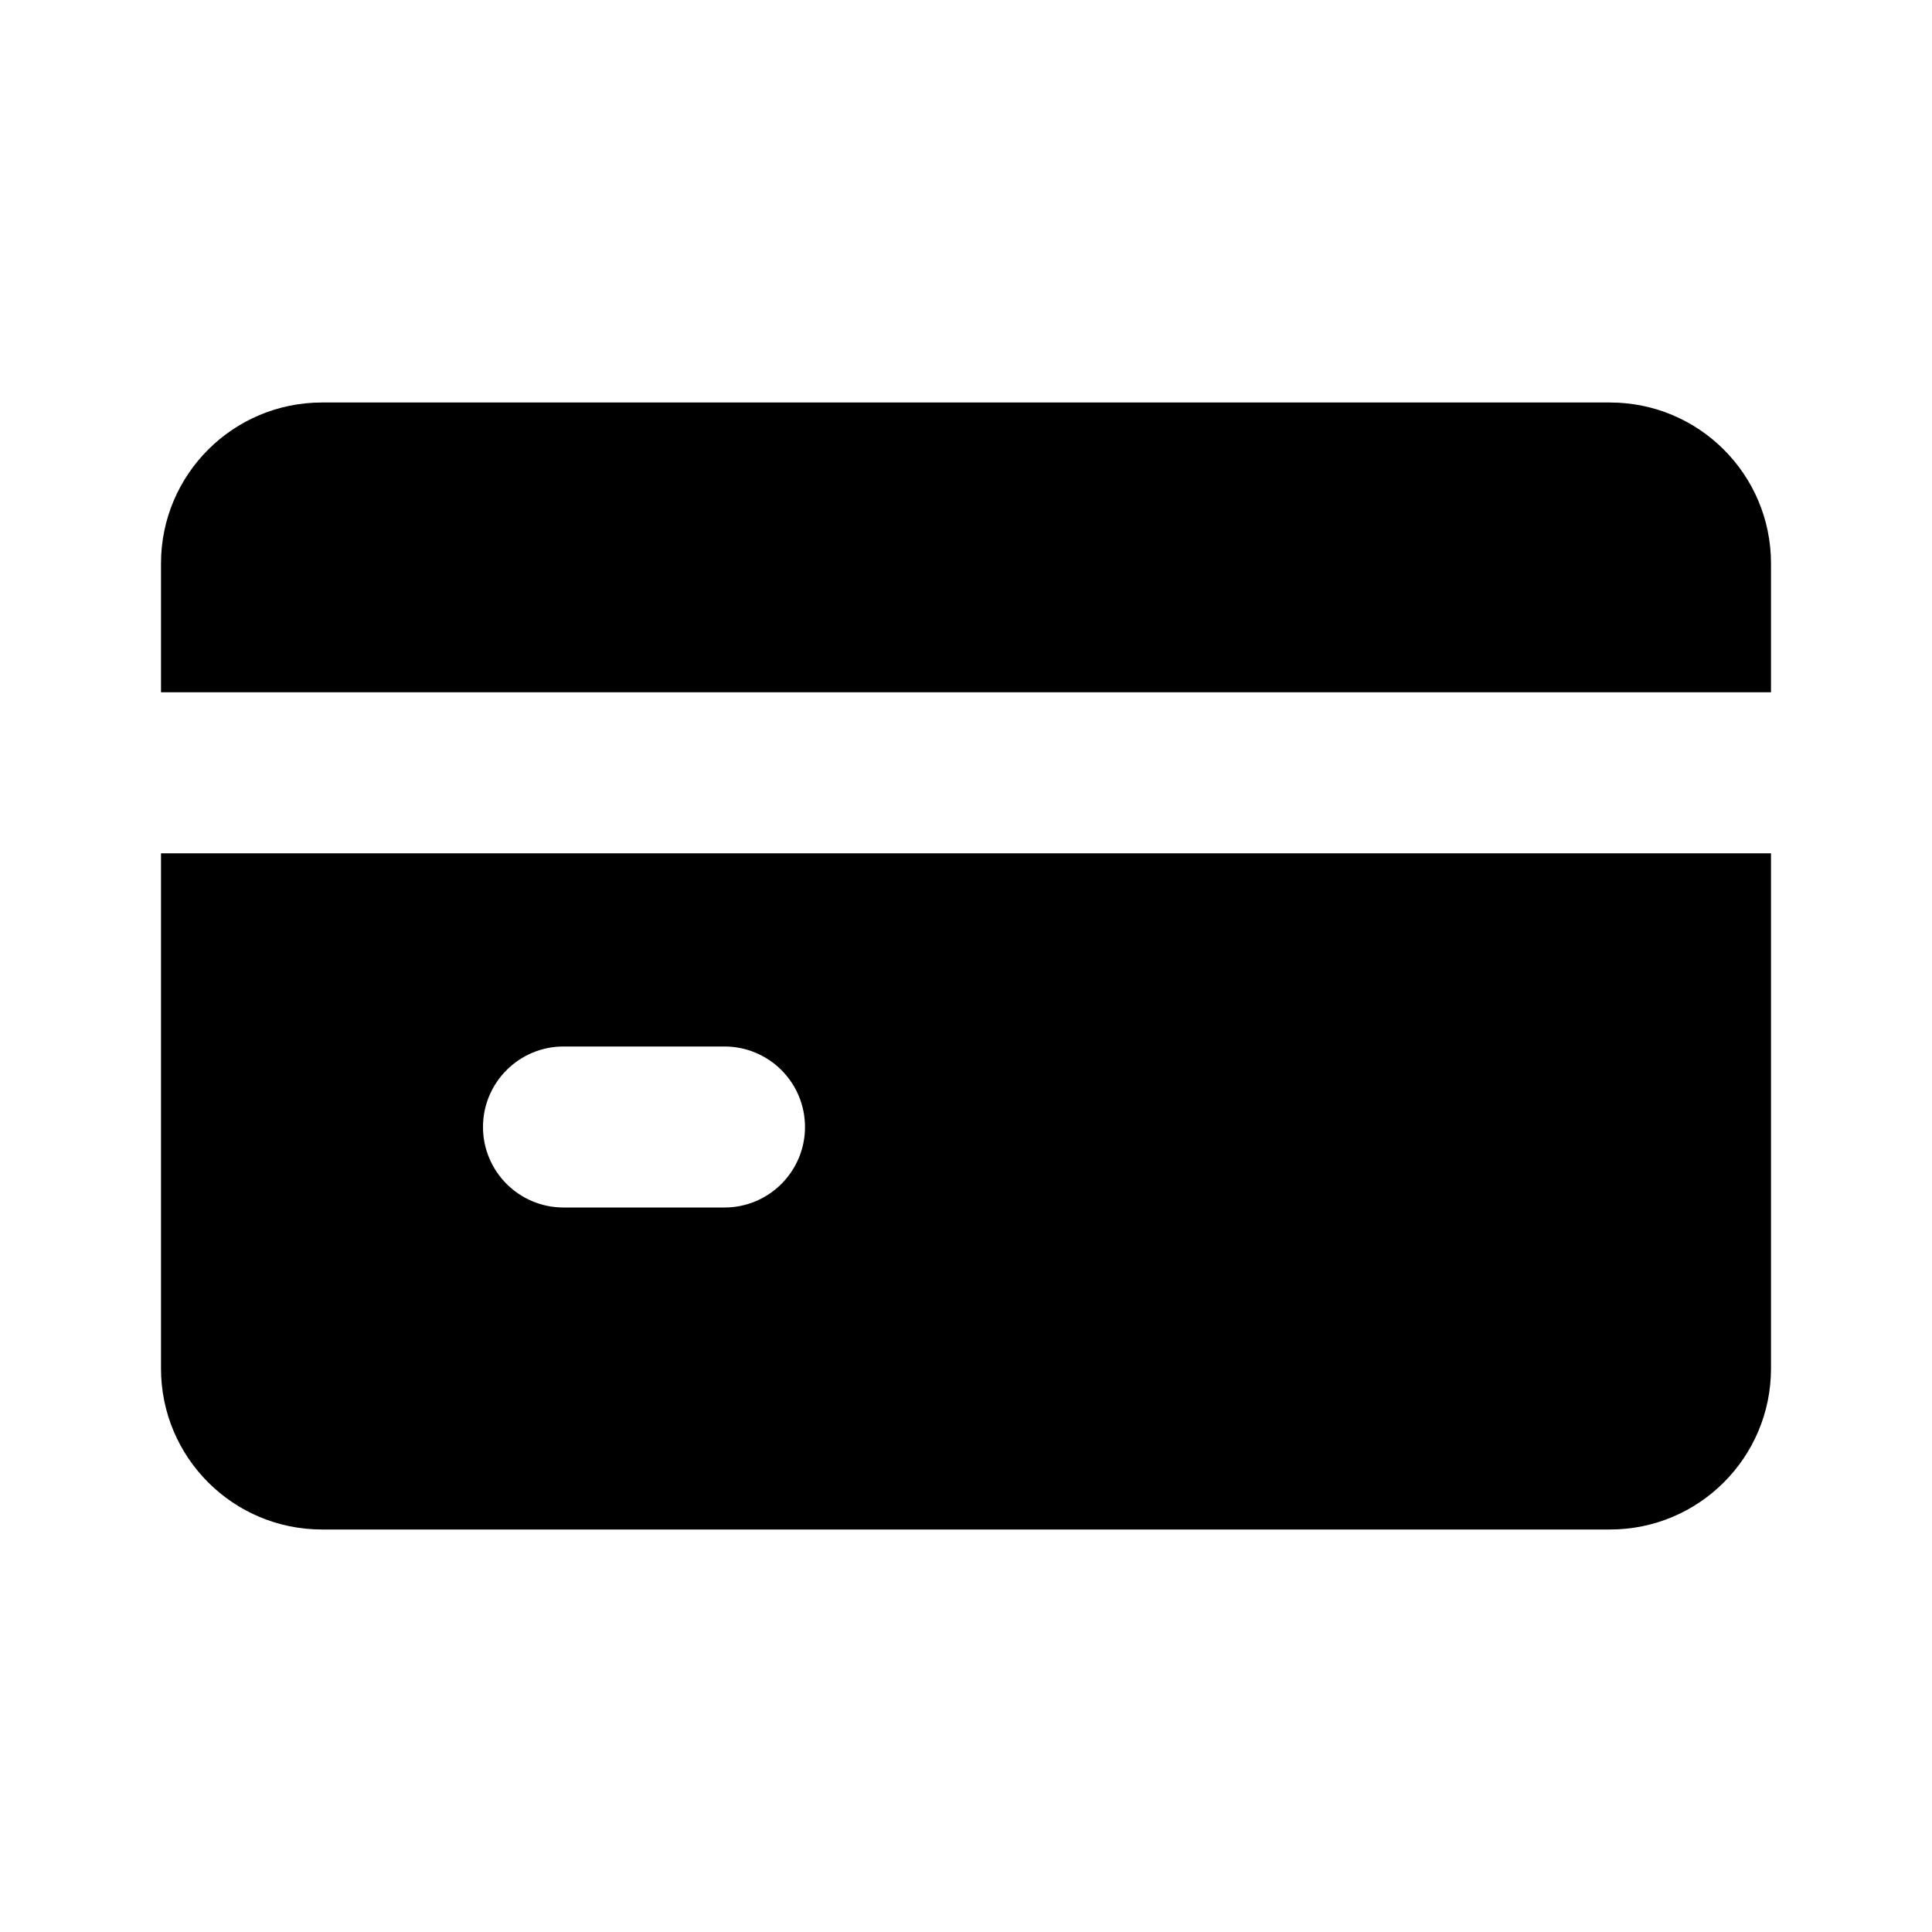 <svg
	width="24"
	height="24"
	viewBox="0 0 24 24"
	fill="none"
	xmlns="http://www.w3.org/2000/svg"
>
	<g class="oi-credit-card-fill">
		<path
			class="oi-fill"
			fill-rule="evenodd"
			clip-rule="evenodd"
			d="M2 7C2 5.895 2.895 5 4 5H20C21.105 5 22 5.895 22 7V8.6H2V7ZM2 10.6H22V17C22 18.105 21.105 19 20 19H4C2.895 19 2 18.105 2 17V10.6ZM7 13C6.448 13 6 13.448 6 14C6 14.552 6.448 15 7 15H9C9.552 15 10 14.552 10 14C10 13.448 9.552 13 9 13H7Z"
			fill="black"
		/>
	</g>
</svg>